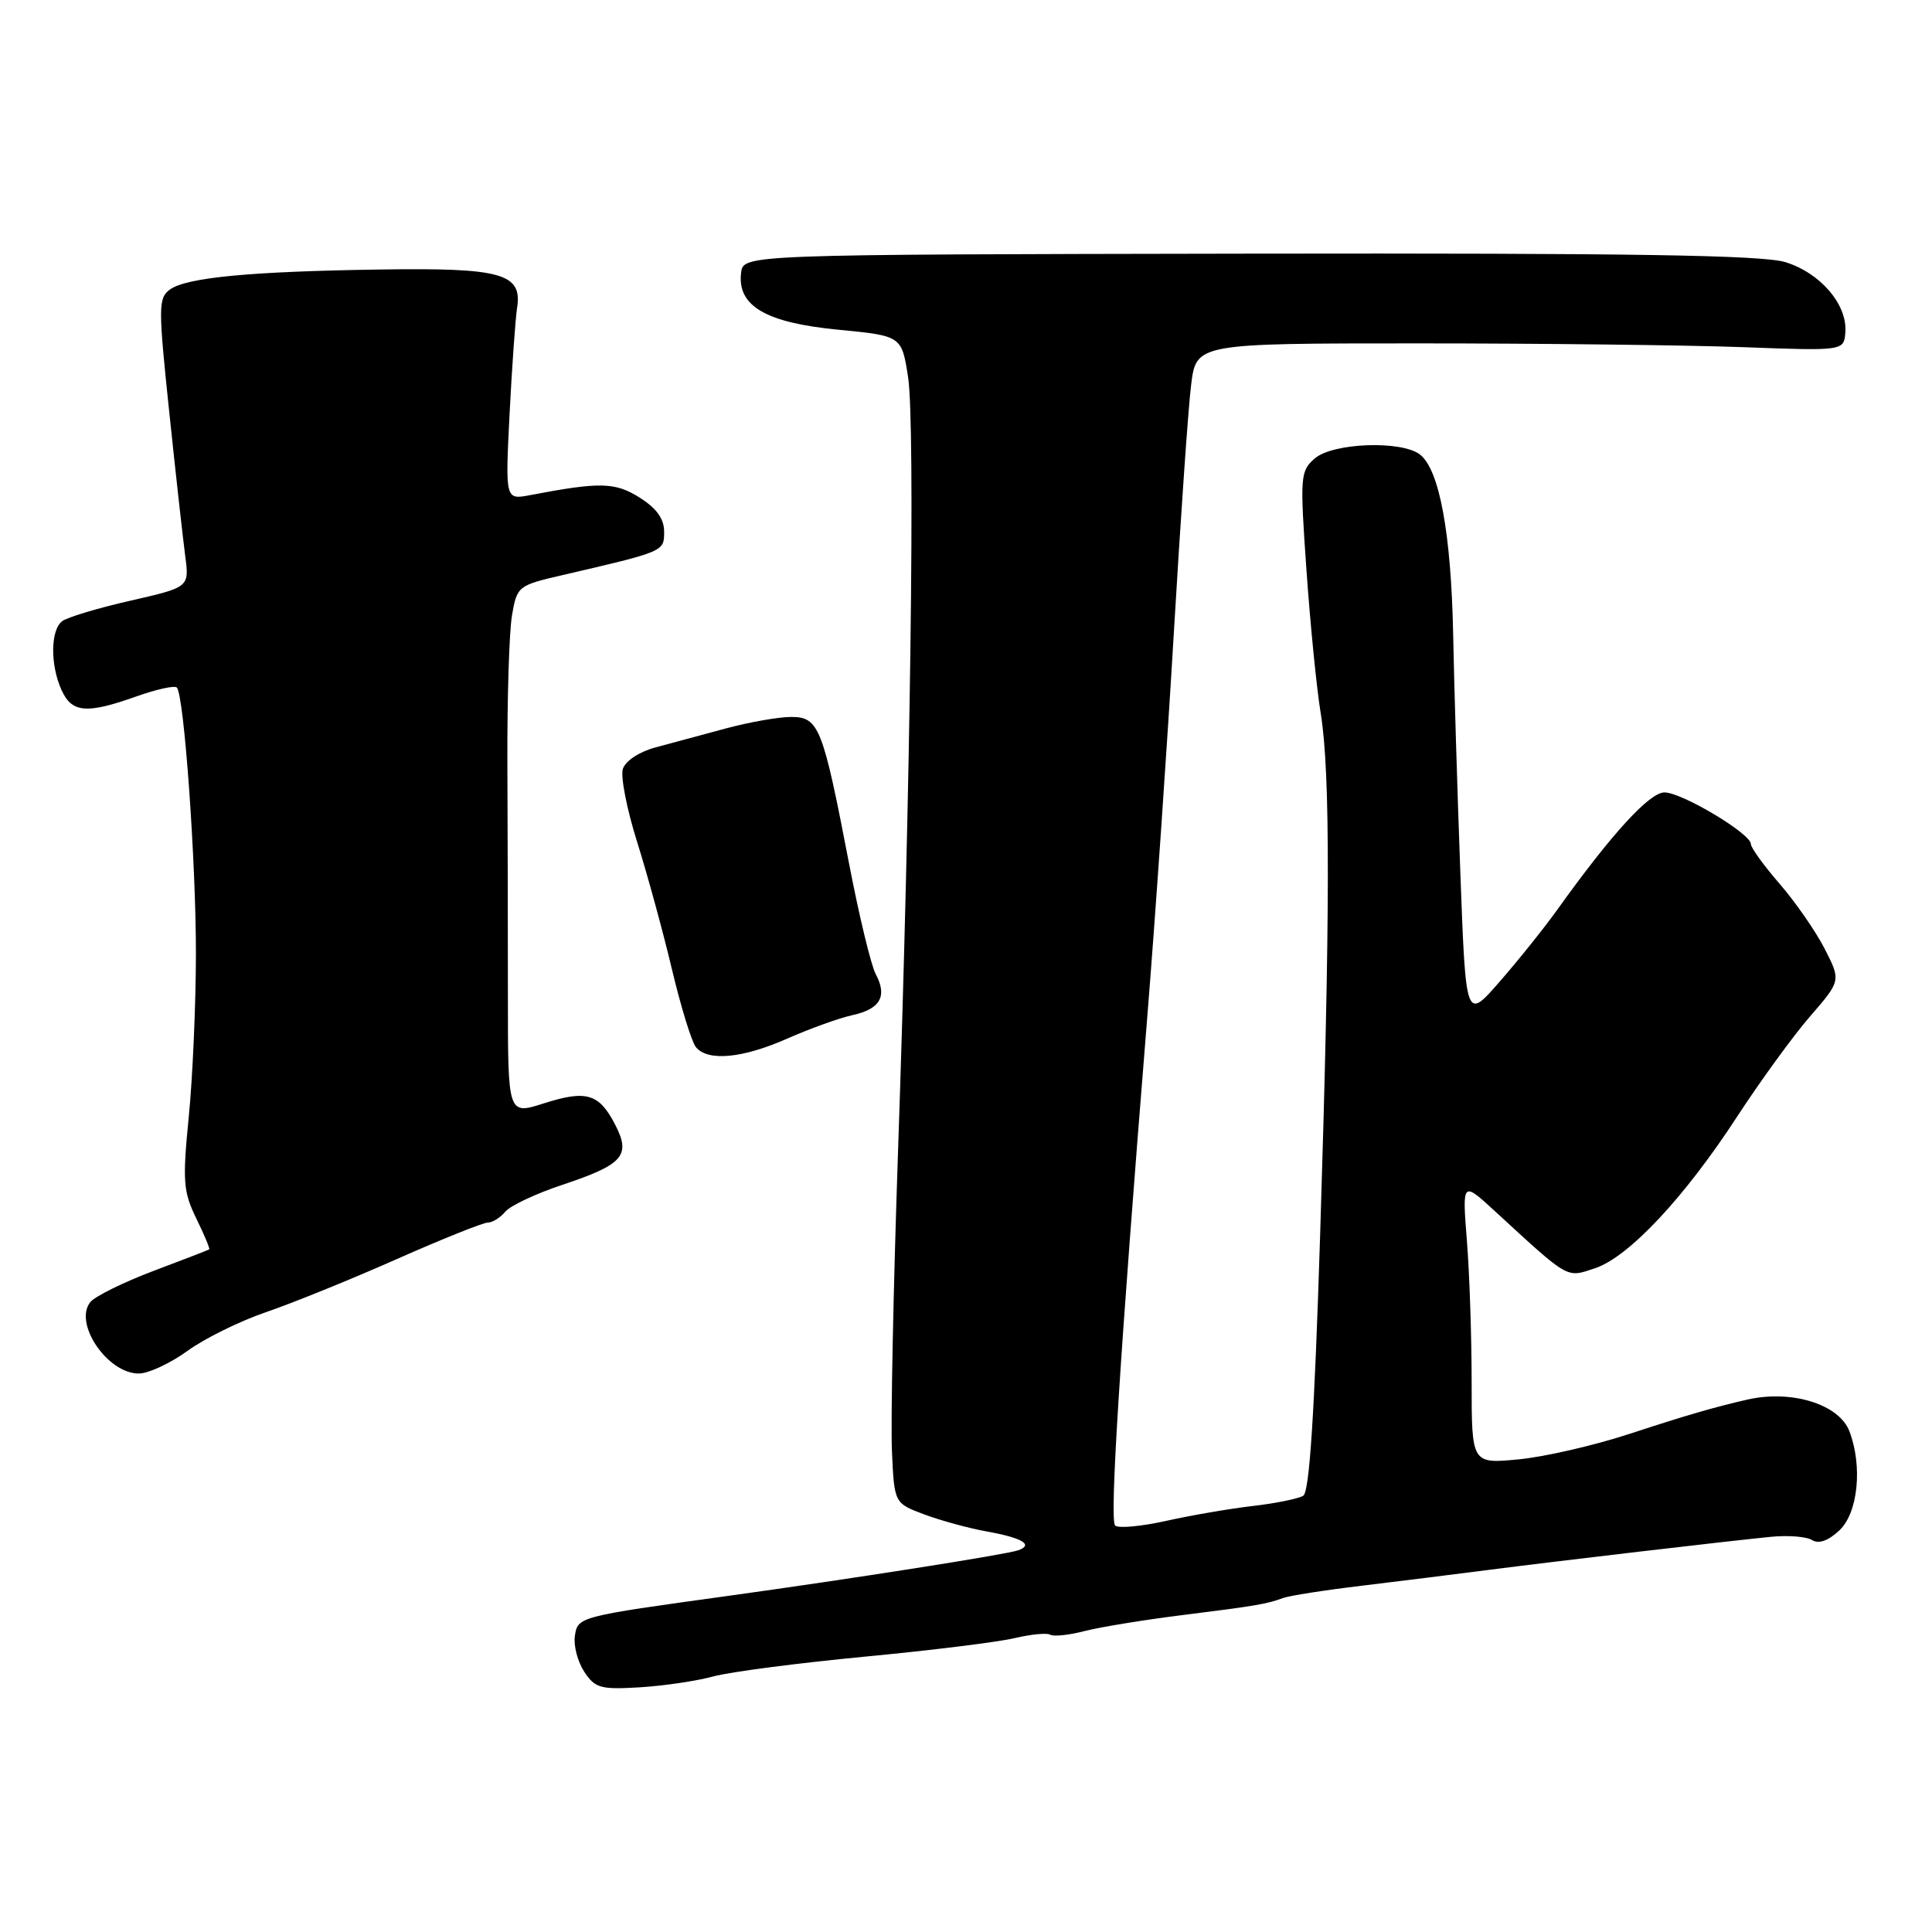 <?xml version="1.0" encoding="UTF-8" standalone="no"?>
<!DOCTYPE svg PUBLIC "-//W3C//DTD SVG 1.1//EN" "http://www.w3.org/Graphics/SVG/1.1/DTD/svg11.dtd" >
<svg xmlns="http://www.w3.org/2000/svg" xmlns:xlink="http://www.w3.org/1999/xlink" version="1.1" viewBox="0 0 256 256">
 <g >
 <path fill="currentColor"
d=" M 94.54 222.13 C 96.76 221.53 105.76 220.36 114.54 219.52 C 123.32 218.69 132.28 217.58 134.44 217.06 C 136.61 216.55 138.74 216.34 139.17 216.61 C 139.61 216.87 141.66 216.66 143.73 216.12 C 145.80 215.59 151.55 214.65 156.50 214.03 C 166.48 212.78 167.83 212.55 170.00 211.75 C 170.82 211.44 175.55 210.70 180.50 210.11 C 185.45 209.51 193.10 208.56 197.50 207.99 C 206.85 206.79 228.68 204.23 234.62 203.64 C 236.89 203.41 239.36 203.60 240.11 204.07 C 240.99 204.61 242.26 204.17 243.73 202.78 C 246.20 200.46 246.82 194.30 245.06 189.66 C 243.70 186.07 237.39 184.11 231.50 185.46 C 227.09 186.47 223.35 187.56 216.00 189.97 C 211.32 191.51 204.69 193.04 201.25 193.37 C 195.00 193.97 195.00 193.97 195.00 183.14 C 195.00 177.18 194.72 168.75 194.37 164.40 C 193.75 156.50 193.75 156.50 198.12 160.52 C 208.00 169.60 207.51 169.32 211.32 168.06 C 215.80 166.58 223.17 158.72 230.17 147.97 C 233.23 143.28 237.57 137.30 239.83 134.69 C 243.94 129.95 243.94 129.95 241.78 125.72 C 240.59 123.40 237.90 119.52 235.81 117.11 C 233.71 114.69 232.00 112.32 232.00 111.84 C 232.00 110.46 222.85 105.00 220.55 105.00 C 218.55 105.01 213.56 110.47 206.32 120.58 C 204.57 123.02 201.13 127.31 198.68 130.11 C 194.23 135.21 194.23 135.21 193.51 115.85 C 193.12 105.21 192.68 90.88 192.55 84.00 C 192.28 70.70 190.74 62.29 188.18 60.25 C 185.78 58.33 176.61 58.66 174.21 60.75 C 172.29 62.42 172.24 63.11 173.11 75.50 C 173.61 82.65 174.46 91.24 175.01 94.58 C 176.28 102.39 176.26 121.14 174.93 163.48 C 174.18 187.34 173.51 197.68 172.69 198.19 C 172.04 198.59 169.04 199.20 166.01 199.55 C 162.98 199.90 157.80 200.79 154.50 201.53 C 151.20 202.26 148.17 202.54 147.76 202.14 C 147.01 201.41 148.35 180.19 152.00 135.00 C 153.09 121.53 154.69 98.35 155.56 83.50 C 156.44 68.65 157.45 54.02 157.83 51.00 C 158.51 45.50 158.51 45.50 188.00 45.50 C 204.23 45.50 223.54 45.73 230.92 46.00 C 244.33 46.50 244.33 46.50 244.52 44.01 C 244.79 40.34 241.19 36.15 236.55 34.73 C 233.49 33.80 216.08 33.53 165.50 33.61 C 98.50 33.72 98.50 33.72 98.20 36.14 C 97.67 40.53 101.44 42.75 110.99 43.68 C 119.48 44.50 119.48 44.50 120.33 50.00 C 121.28 56.18 120.66 104.11 118.98 153.00 C 118.37 170.88 118.01 188.58 118.19 192.35 C 118.50 199.19 118.50 199.19 122.50 200.68 C 124.70 201.50 128.42 202.51 130.76 202.93 C 135.47 203.77 137.02 204.70 134.89 205.43 C 133.20 206.00 112.86 209.20 96.50 211.46 C 76.58 214.21 76.54 214.22 76.17 216.81 C 75.99 218.08 76.55 220.20 77.42 221.52 C 78.84 223.68 79.58 223.89 84.75 223.58 C 87.91 223.39 92.32 222.74 94.54 222.13 Z  M 24.84 179.00 C 27.11 177.35 31.79 175.05 35.24 173.87 C 38.68 172.70 46.45 169.55 52.50 166.87 C 58.55 164.19 64.01 162.00 64.63 162.00 C 65.25 162.00 66.29 161.35 66.95 160.56 C 67.61 159.76 71.01 158.16 74.50 157.00 C 82.59 154.31 83.63 153.12 81.51 149.02 C 79.38 144.89 77.70 144.40 72.03 146.21 C 67.30 147.72 67.30 147.72 67.30 132.11 C 67.30 123.52 67.27 109.53 67.23 101.00 C 67.20 92.47 67.47 83.72 67.84 81.55 C 68.51 77.67 68.63 77.57 74.51 76.21 C 88.08 73.06 88.00 73.09 88.00 70.45 C 88.00 68.74 86.99 67.34 84.75 65.93 C 81.49 63.88 79.50 63.84 70.23 65.61 C 66.95 66.23 66.95 66.23 67.52 54.87 C 67.84 48.62 68.29 42.27 68.52 40.77 C 69.22 36.25 66.46 35.47 50.50 35.71 C 33.20 35.96 24.70 36.77 22.52 38.36 C 20.97 39.50 20.96 40.63 22.42 54.54 C 23.28 62.77 24.24 71.37 24.54 73.65 C 25.09 77.81 25.09 77.81 17.30 79.59 C 13.01 80.56 8.94 81.79 8.25 82.30 C 6.68 83.48 6.64 88.11 8.16 91.45 C 9.53 94.46 11.47 94.63 18.07 92.28 C 20.72 91.34 23.14 90.80 23.43 91.10 C 24.39 92.06 25.98 114.29 25.96 126.50 C 25.95 133.10 25.53 142.78 25.01 148.00 C 24.17 156.52 24.28 157.91 26.01 161.45 C 27.07 163.62 27.84 165.46 27.72 165.55 C 27.60 165.64 24.27 166.92 20.32 168.41 C 16.38 169.90 12.63 171.75 11.99 172.51 C 9.69 175.29 14.21 182.00 18.39 182.00 C 19.66 182.00 22.56 180.65 24.84 179.00 Z  M 104.36 137.60 C 107.34 136.29 111.21 134.89 112.96 134.51 C 116.65 133.70 117.61 132.00 116.03 129.06 C 115.42 127.91 113.82 121.29 112.49 114.35 C 109.02 96.31 108.51 95.00 104.83 95.00 C 103.17 95.00 99.26 95.69 96.15 96.53 C 93.04 97.37 88.84 98.51 86.81 99.05 C 84.70 99.62 82.87 100.83 82.53 101.89 C 82.21 102.91 83.07 107.28 84.44 111.62 C 85.80 115.95 87.88 123.55 89.05 128.50 C 90.23 133.45 91.65 138.06 92.21 138.75 C 93.80 140.68 98.40 140.24 104.36 137.60 Z "/>
</g>
</svg>